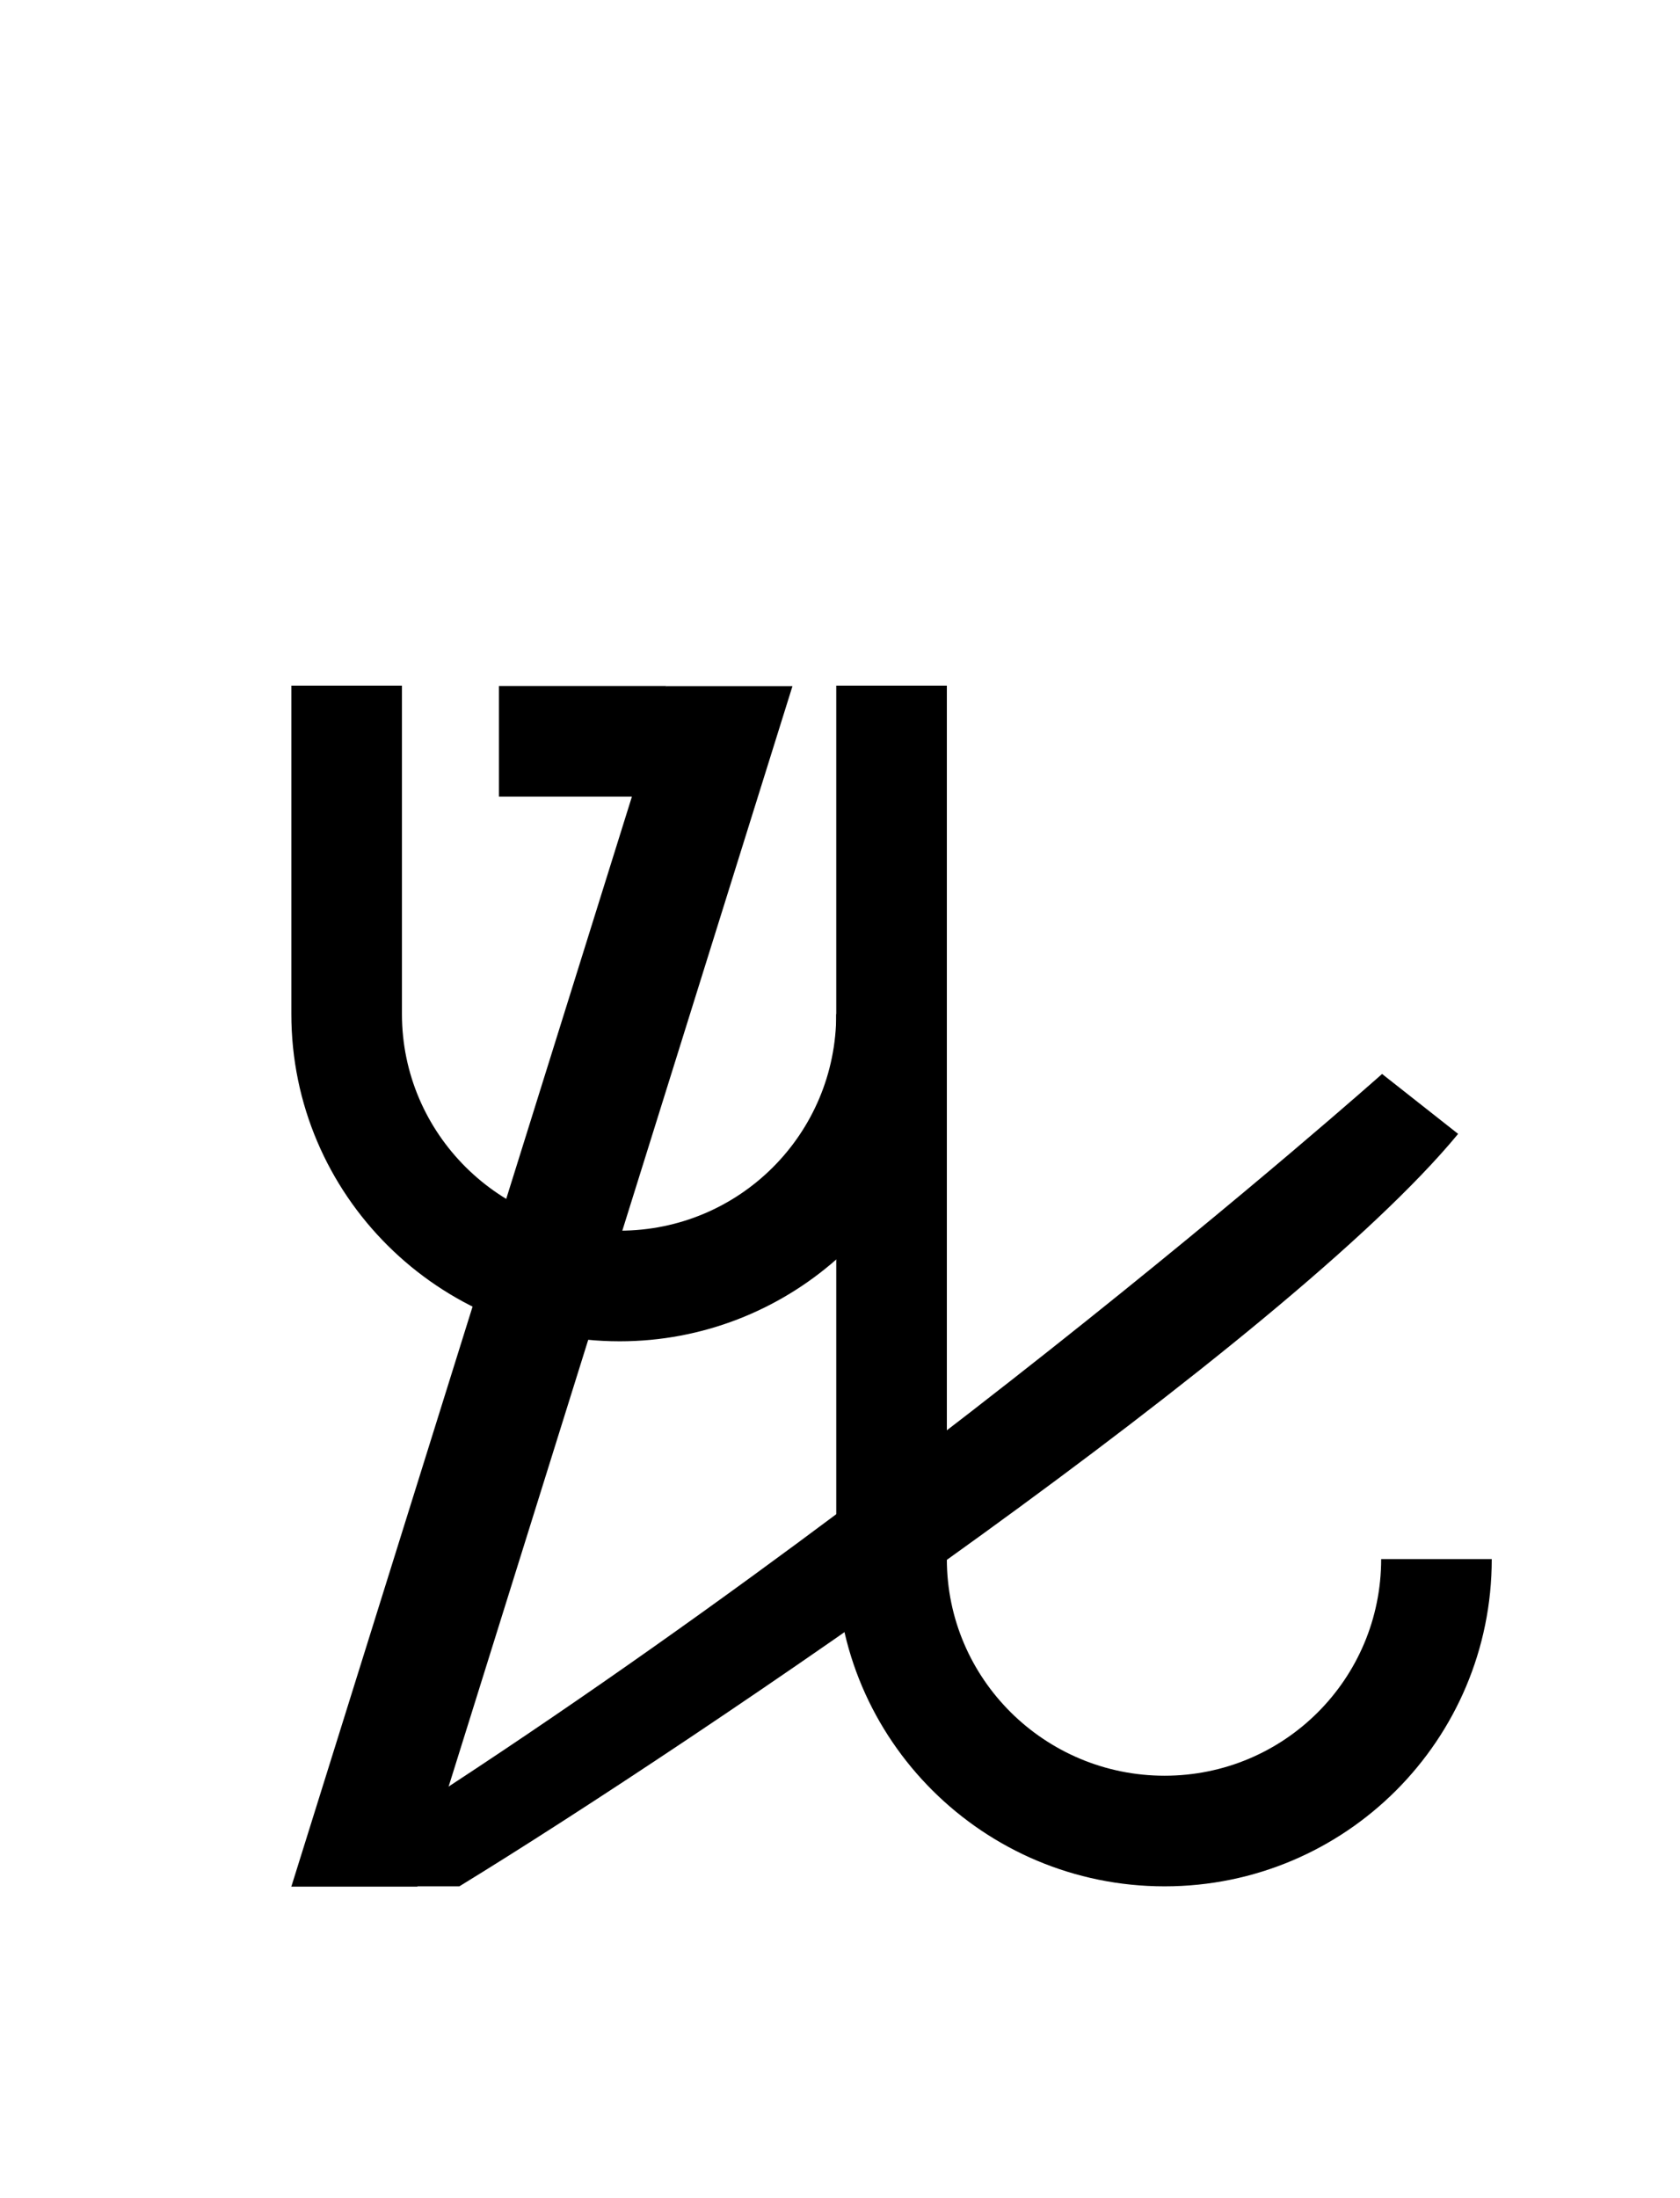 <?xml version="1.0" encoding="UTF-8"?>
<svg id="a" data-name="레이어 1" xmlns="http://www.w3.org/2000/svg" width="14.583" height="19.077" viewBox="0 0 14.583 19.077">
  <path d="M12.949,13.53c0,1.57-1.27,2.84-2.84,2.84s-2.85-1.27-2.85-2.84v-7.58h.96v7.58c0,1.04.85,1.88,1.89,1.88s1.88-.84,1.88-1.88h.96Z" stroke-width="0"/>
  <path d="M8.219,8.8c0,.85-.37,1.61-.96,2.13-.5.44-1.16.71-1.88.71-1.57,0-2.85-1.27-2.85-2.84v-2.85h.96v2.85c0,1.04.85,1.88,1.89,1.88s1.88-.84,1.88-1.88h.96Z" stroke-width="0"/>
  <polygon points="6.879 5.954 5.785 5.954 2.529 16.372 3.623 16.372 6.879 5.954" stroke-width="0"/>
  <path d="M12.657,9.84c-1.483,1.8-6.627,5.28-8.67,6.53h-1.46c4.936-3.014,9.47-7.05,9.47-7.05l.66.52Z" stroke-width="0"/>
  <rect x="4.578" y="5.707" width=".96" height="1.453" transform="translate(11.491 1.375) rotate(90)" stroke-width="0"/>
</svg>